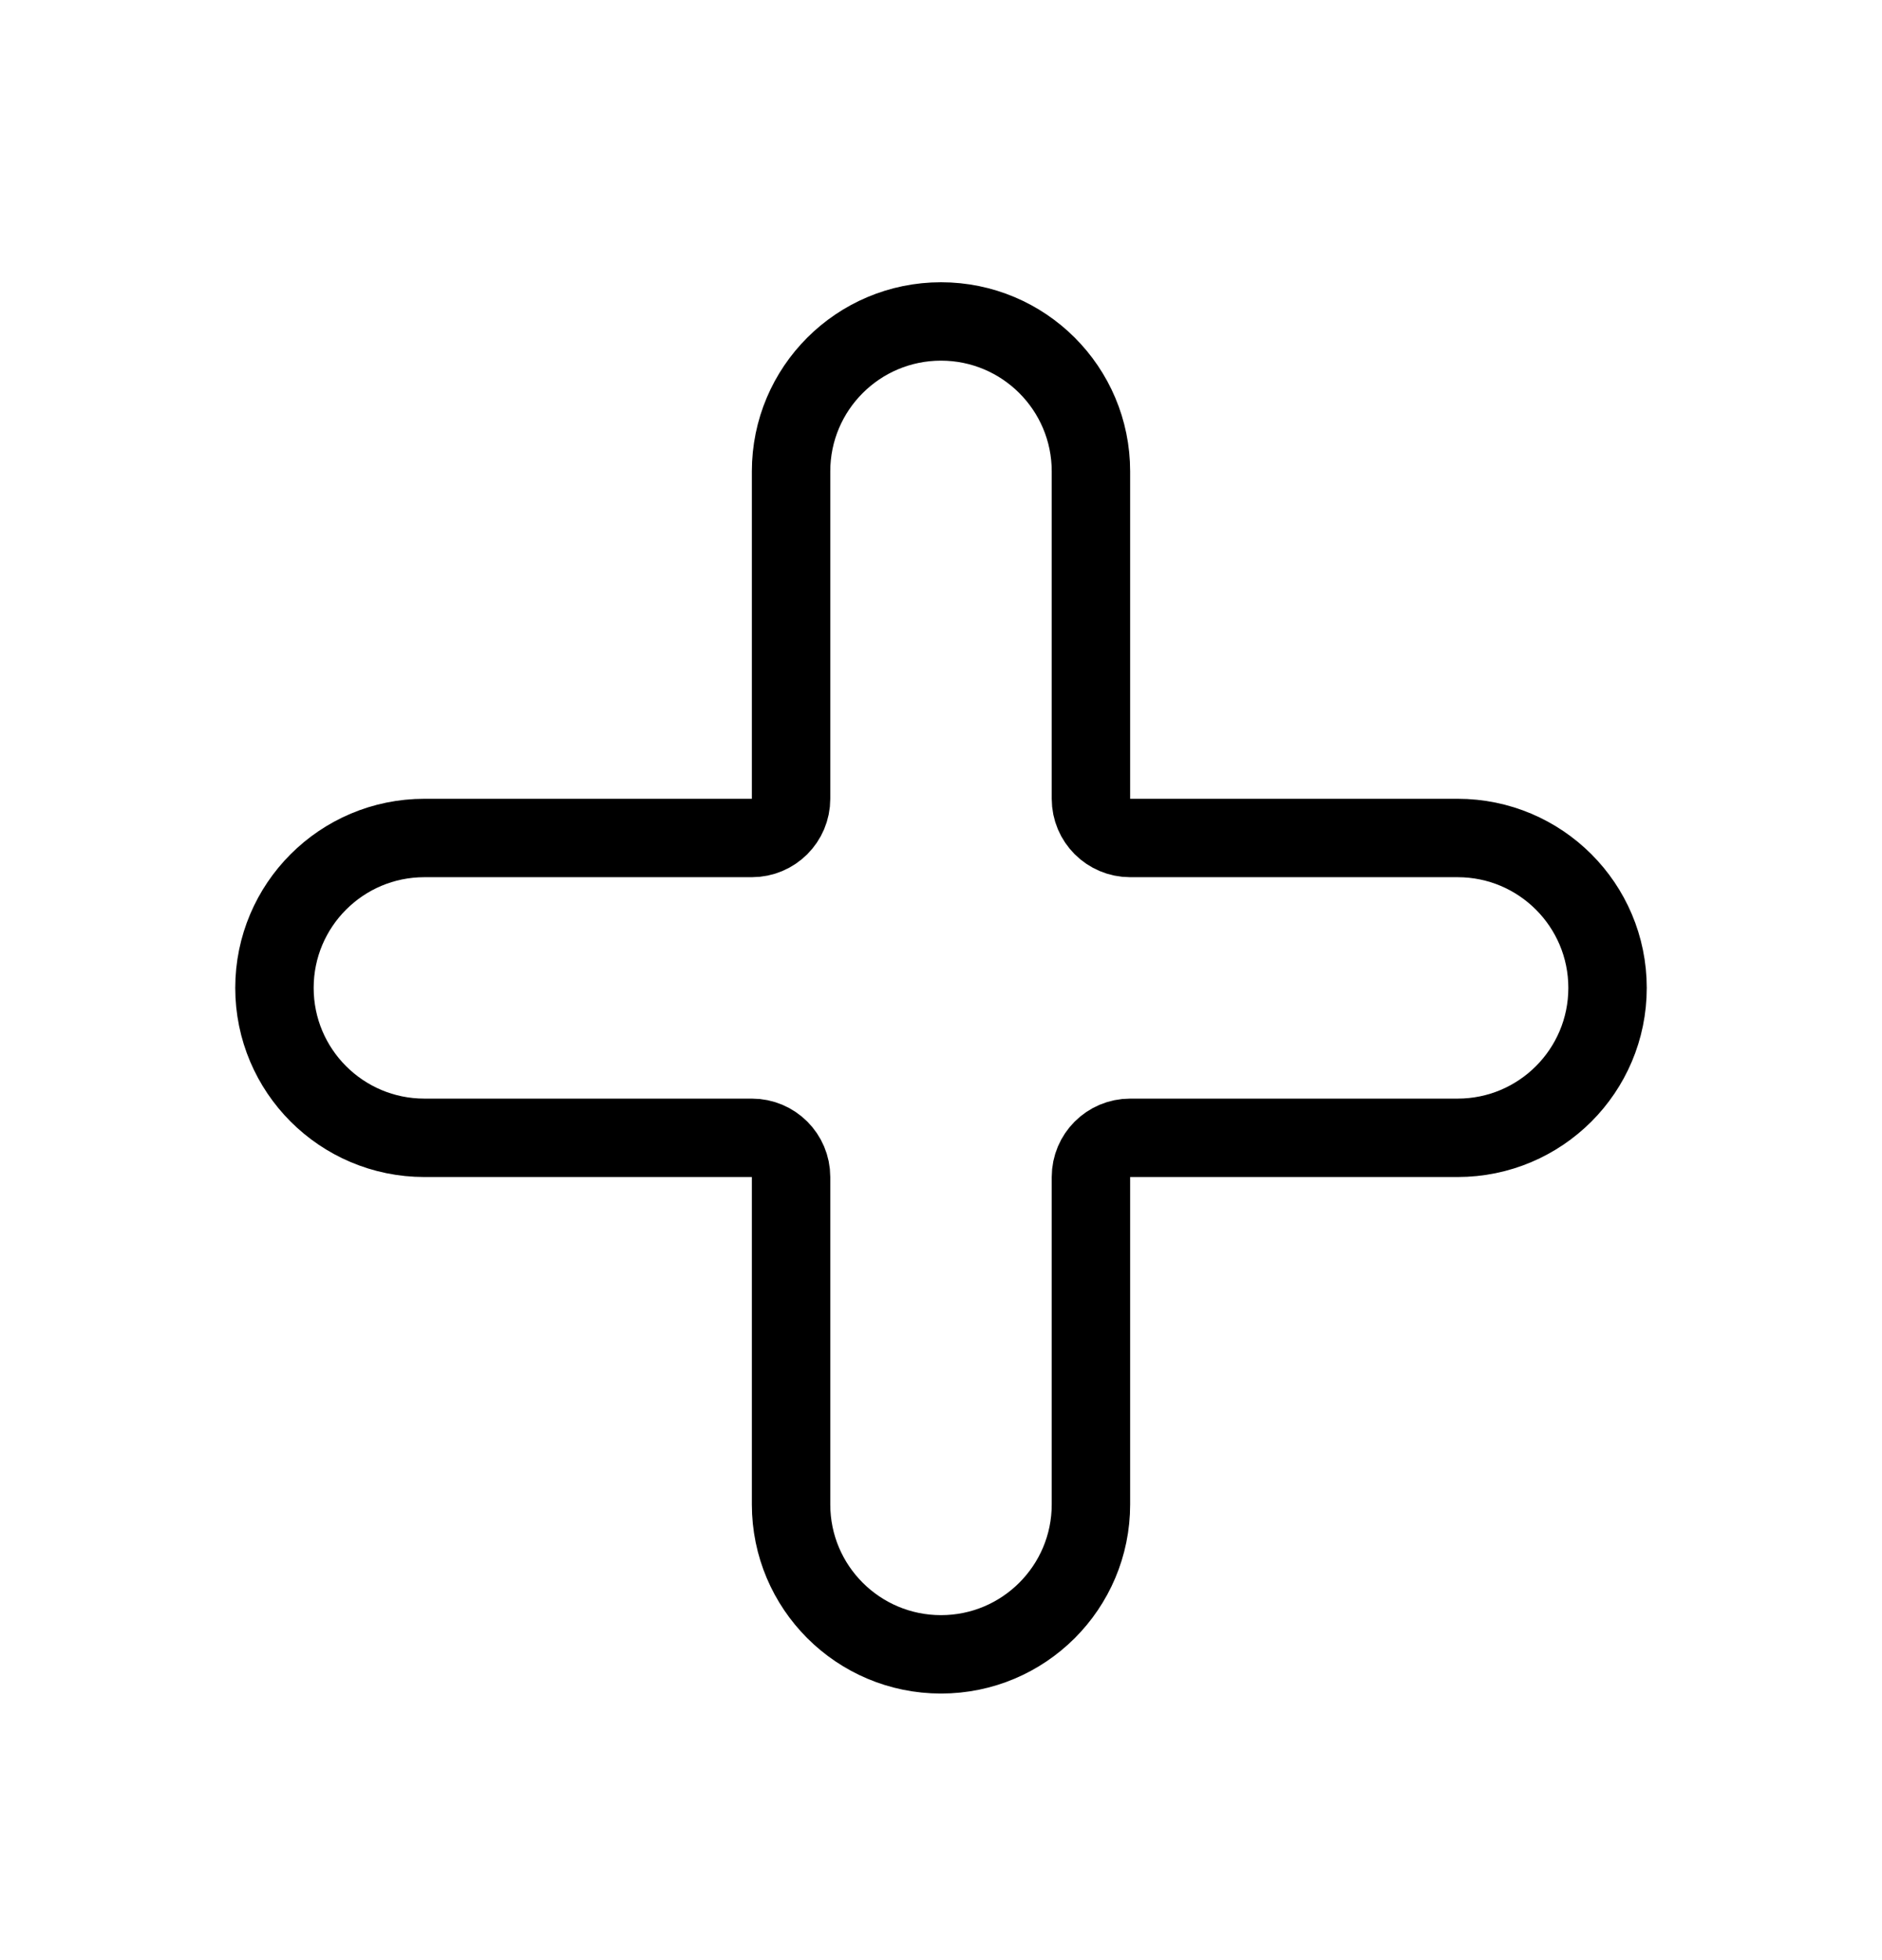<svg width="24" height="25" viewBox="0 0 24 25" fill="none" xmlns="http://www.w3.org/2000/svg">
<g filter="url(#filter0_d_474_74)">
<path d="M4 10C4 9.22 4.632 8.588 5.412 8.588H9.588C10.14 8.588 10.588 8.141 10.588 7.588V3.412C10.588 2.632 11.22 2 12 2V2C12.78 2 13.412 2.632 13.412 3.412V7.588C13.412 8.141 13.86 8.588 14.412 8.588H18.588C19.368 8.588 20 9.22 20 10V10C20 10.78 19.368 11.412 18.588 11.412H14.412C13.86 11.412 13.412 11.86 13.412 12.412V16.588C13.412 17.368 12.78 18 12 18V18C11.22 18 10.588 17.368 10.588 16.588V12.412C10.588 11.86 10.14 11.412 9.588 11.412H5.412C4.632 11.412 4 10.78 4 10V10Z" fill="white"/>
<path d="M5.412 11.912H9.588C9.864 11.912 10.088 12.136 10.088 12.412V16.588C10.088 17.644 10.944 18.5 12 18.5C13.056 18.5 13.912 17.644 13.912 16.588V12.412C13.912 12.136 14.136 11.912 14.412 11.912H18.588C19.644 11.912 20.5 11.056 20.5 10C20.5 8.944 19.644 8.088 18.588 8.088H14.412C14.136 8.088 13.912 7.864 13.912 7.588V3.412C13.912 2.356 13.056 1.5 12 1.5C10.944 1.5 10.088 2.356 10.088 3.412V7.588C10.088 7.864 9.864 8.088 9.588 8.088H5.412C4.356 8.088 3.5 8.944 3.5 10C3.5 11.056 4.356 11.912 5.412 11.912Z" stroke="black"/>
</g>
<defs>
<filter id="filter0_d_474_74" x="0.1" y="0.7" width="23.8" height="23.8" filterUnits="userSpaceOnUse" color-interpolation-filters="sRGB">
<feFlood flood-opacity="0" result="BackgroundImageFix"/>
<feColorMatrix in="SourceAlpha" type="matrix" values="0 0 0 0 0 0 0 0 0 0 0 0 0 0 0 0 0 0 127 0" result="hardAlpha"/>
<feOffset dy="2.6"/>
<feGaussianBlur stdDeviation="1.45"/>
<feComposite in2="hardAlpha" operator="out"/>
<feColorMatrix type="matrix" values="0 0 0 0 0 0 0 0 0 0 0 0 0 0 0 0 0 0 0.25 0"/>
<feBlend mode="normal" in2="BackgroundImageFix" result="effect1_dropShadow_474_74"/>
<feBlend mode="normal" in="SourceGraphic" in2="effect1_dropShadow_474_74" result="shape"/>
</filter>
</defs>
</svg>
